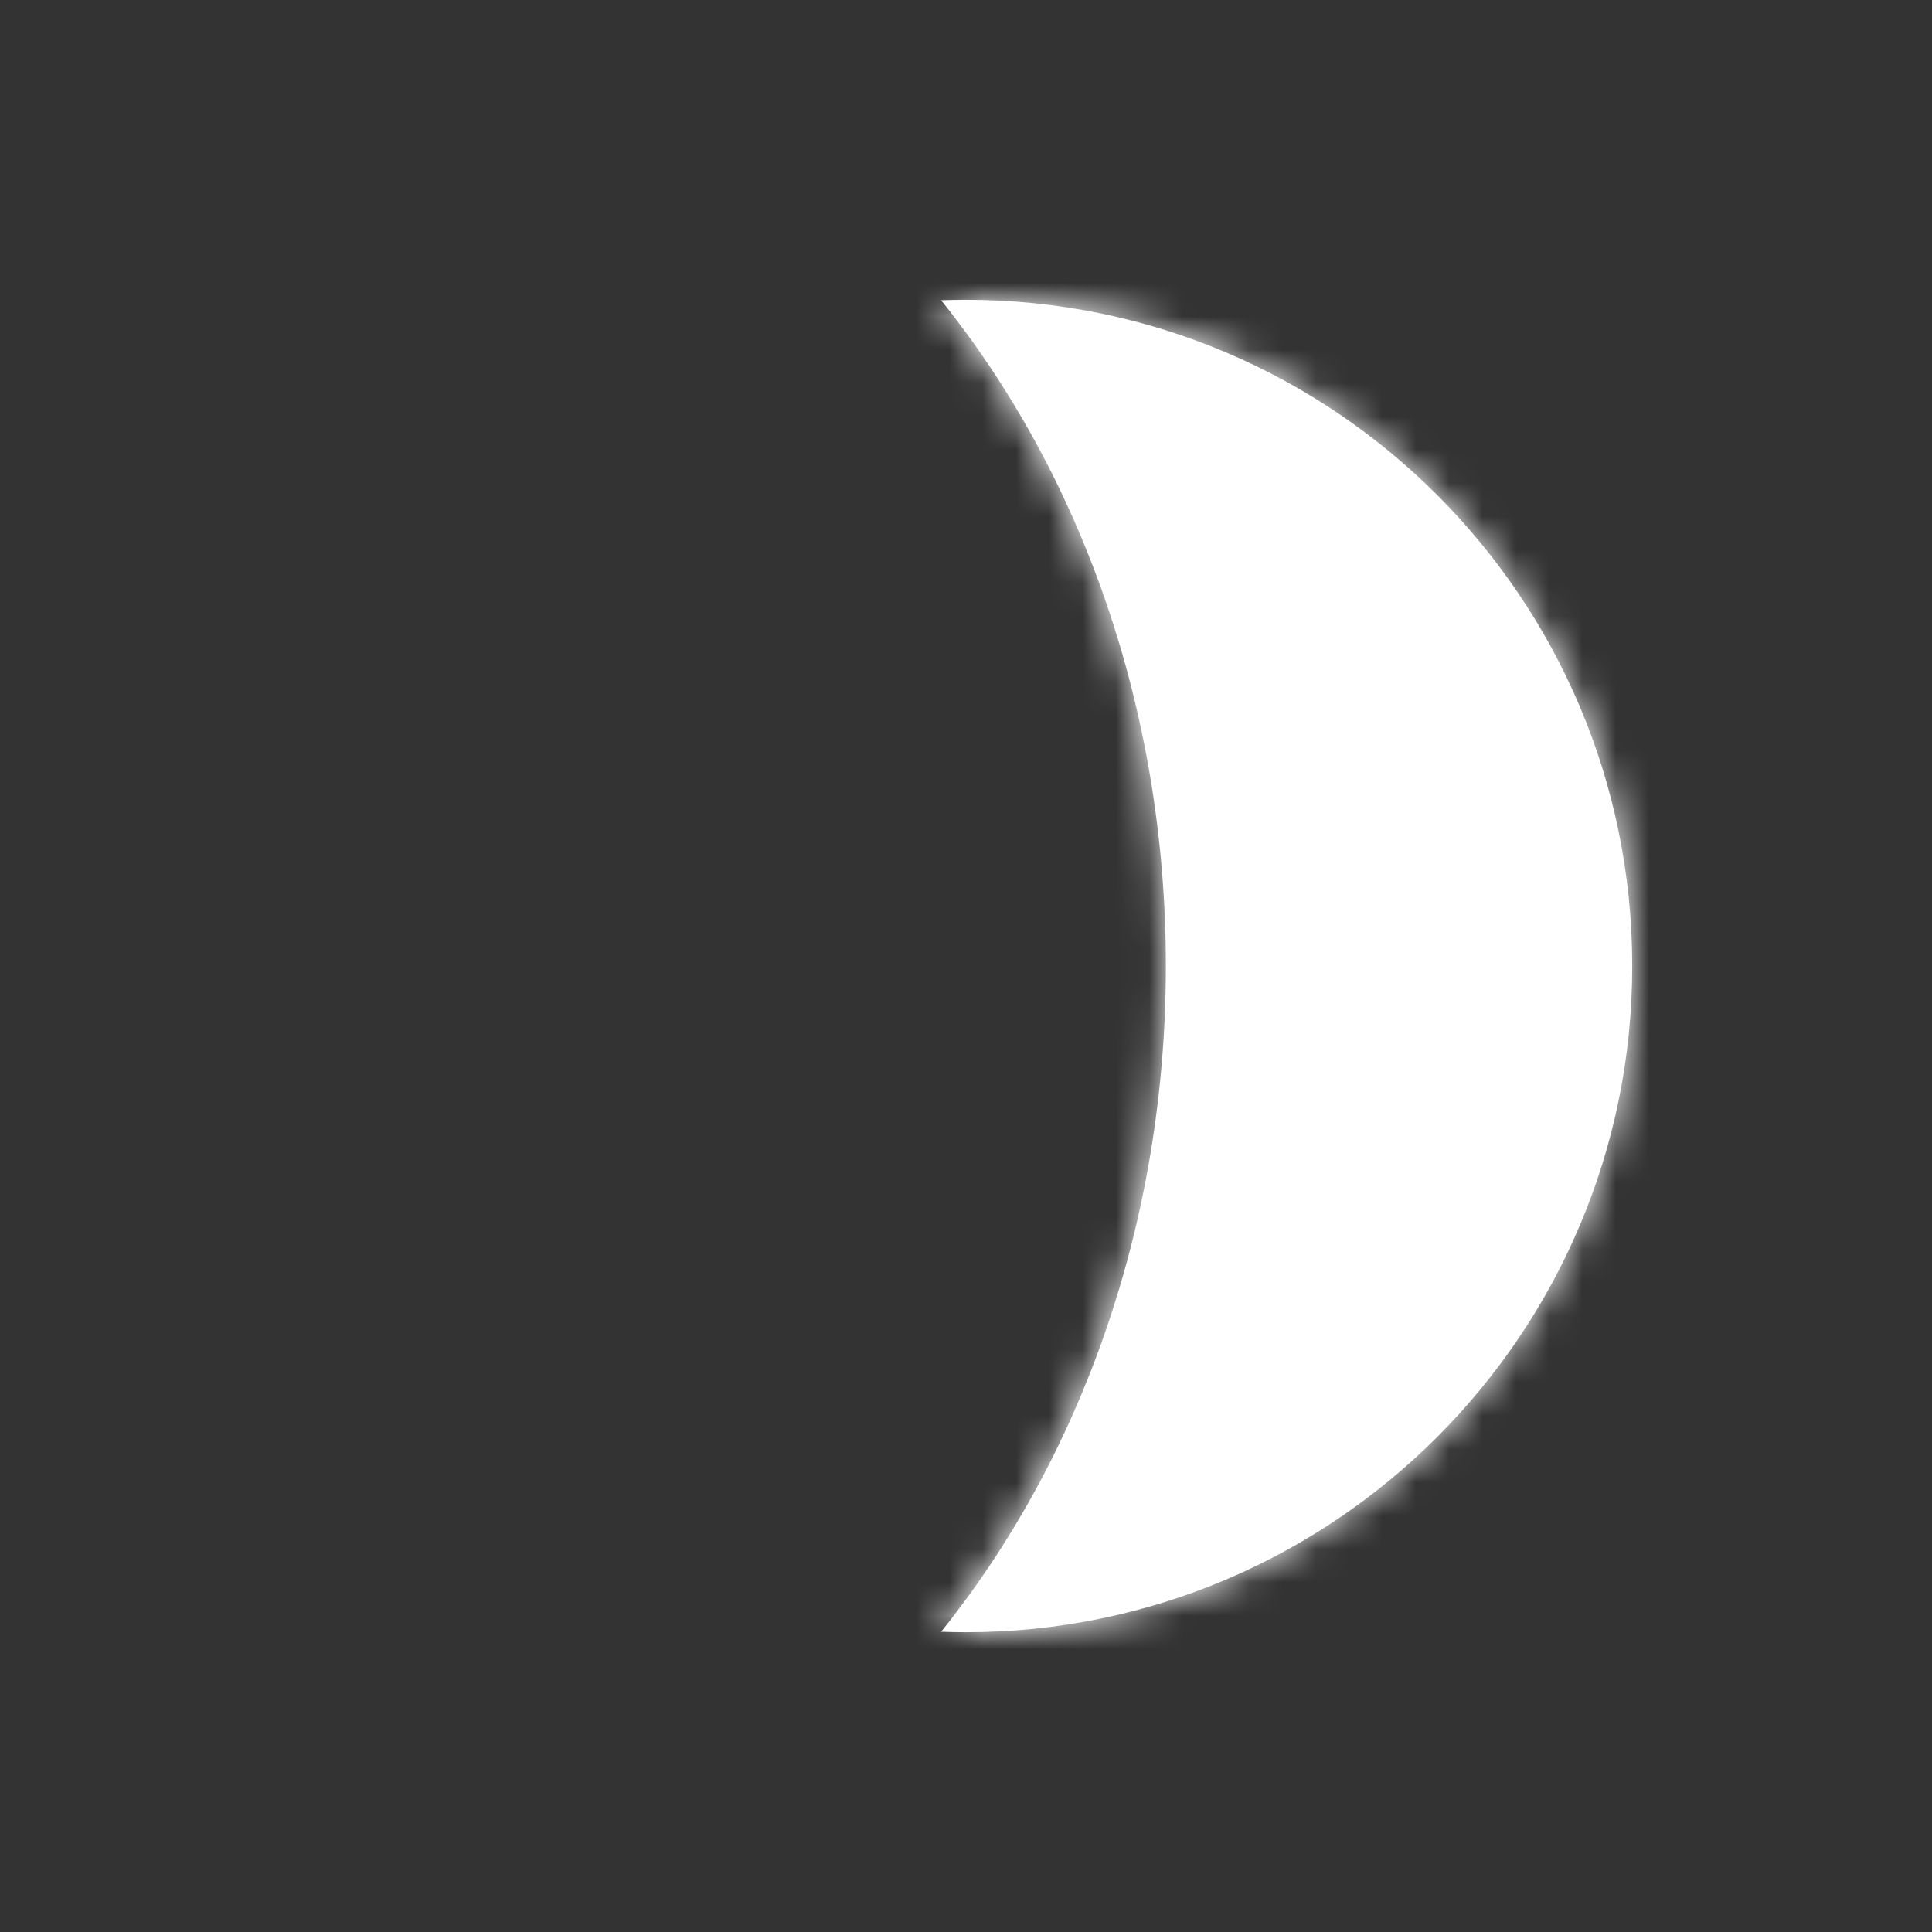 <svg width="58" height="58" viewBox="0 0 58 58" fill="none" xmlns="http://www.w3.org/2000/svg">
<rect x="0" y="0" width="58" height="58" fill="#333333" stroke="none"/>
<mask id="path-1-inside-1_32_2364" fill="white">
<path fill-rule="evenodd" clip-rule="evenodd" d="M28.253 48.986C32.434 43.784 35 36.747 35 29C35 21.253 32.434 14.216 28.253 9.014C28.5 9.005 28.75 9 29 9C40.046 9 49 17.954 49 29C49 40.046 40.046 49 29 49C28.75 49 28.5 48.995 28.253 48.986Z"/>
</mask>
<path fill-rule="evenodd" clip-rule="evenodd" d="M28.253 48.986C32.434 43.784 35 36.747 35 29C35 21.253 32.434 14.216 28.253 9.014C28.5 9.005 28.75 9 29 9C40.046 9 49 17.954 49 29C49 40.046 40.046 49 29 49C28.75 49 28.5 48.995 28.253 48.986Z" fill="white"/>
<path d="M28.253 48.986L28.179 50.985L24.198 50.839L26.694 47.733L28.253 48.986ZM28.253 9.014L26.694 10.267L24.198 7.161L28.179 7.015L28.253 9.014ZM37 29C37 37.184 34.29 44.668 29.811 50.239L26.694 47.733C30.578 42.901 33 36.31 33 29H37ZM29.811 7.761C34.29 13.332 37 20.816 37 29H33C33 21.69 30.578 15.099 26.694 10.267L29.811 7.761ZM29 11C28.774 11 28.549 11.004 28.326 11.012L28.179 7.015C28.451 7.005 28.725 7 29 7V11ZM47 29C47 19.059 38.941 11 29 11V7C41.15 7 51 16.85 51 29H47ZM29 47C38.941 47 47 38.941 47 29H51C51 41.15 41.15 51 29 51V47ZM28.326 46.988C28.549 46.996 28.774 47 29 47V51C28.725 51 28.451 50.995 28.179 50.985L28.326 46.988Z" fill="white" mask="url(#path-1-inside-1_32_2364)"/>
</svg>
